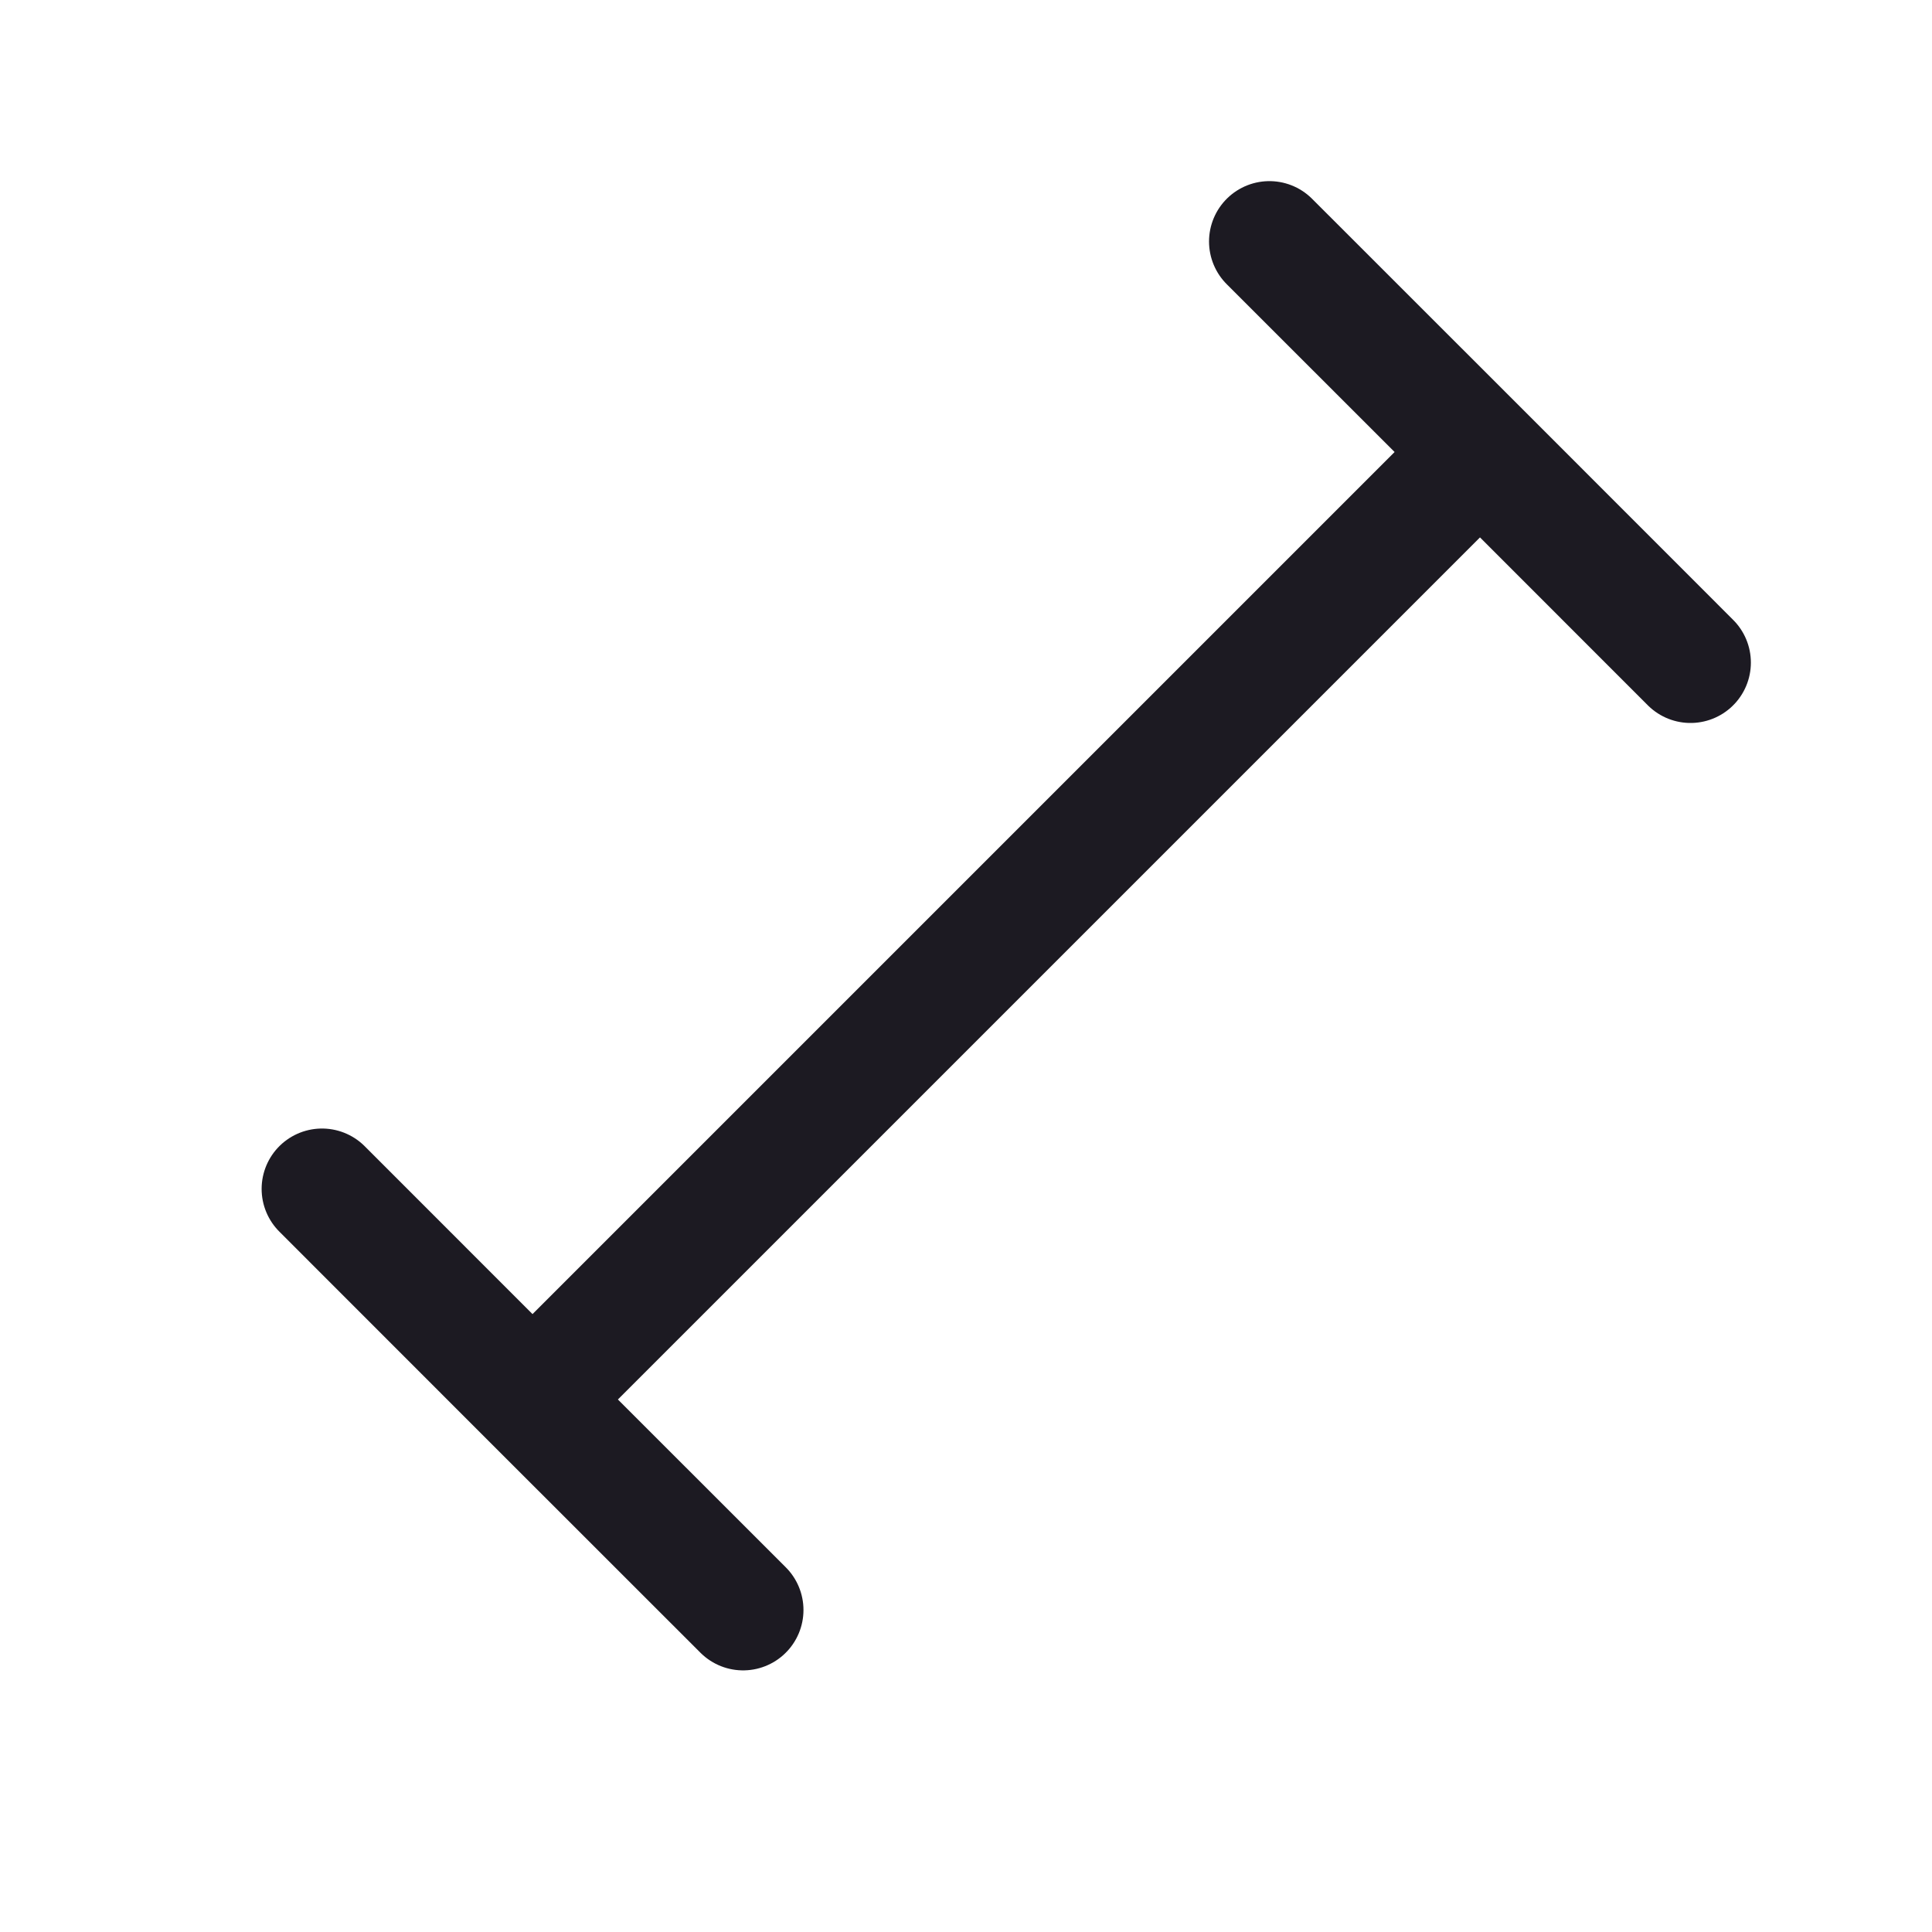 <svg width="24" height="24" viewBox="0 0 24 24" fill="none" xmlns="http://www.w3.org/2000/svg">
<path d="M6.615 17.385L18.385 5.615M6.615 17.385L4 14.769M6.615 17.385L9.231 20M18.385 5.615L15.769 3M18.385 5.615L21 8.231" stroke="#1C1A22" stroke-width="1.5" stroke-linecap="round"/>
</svg>

